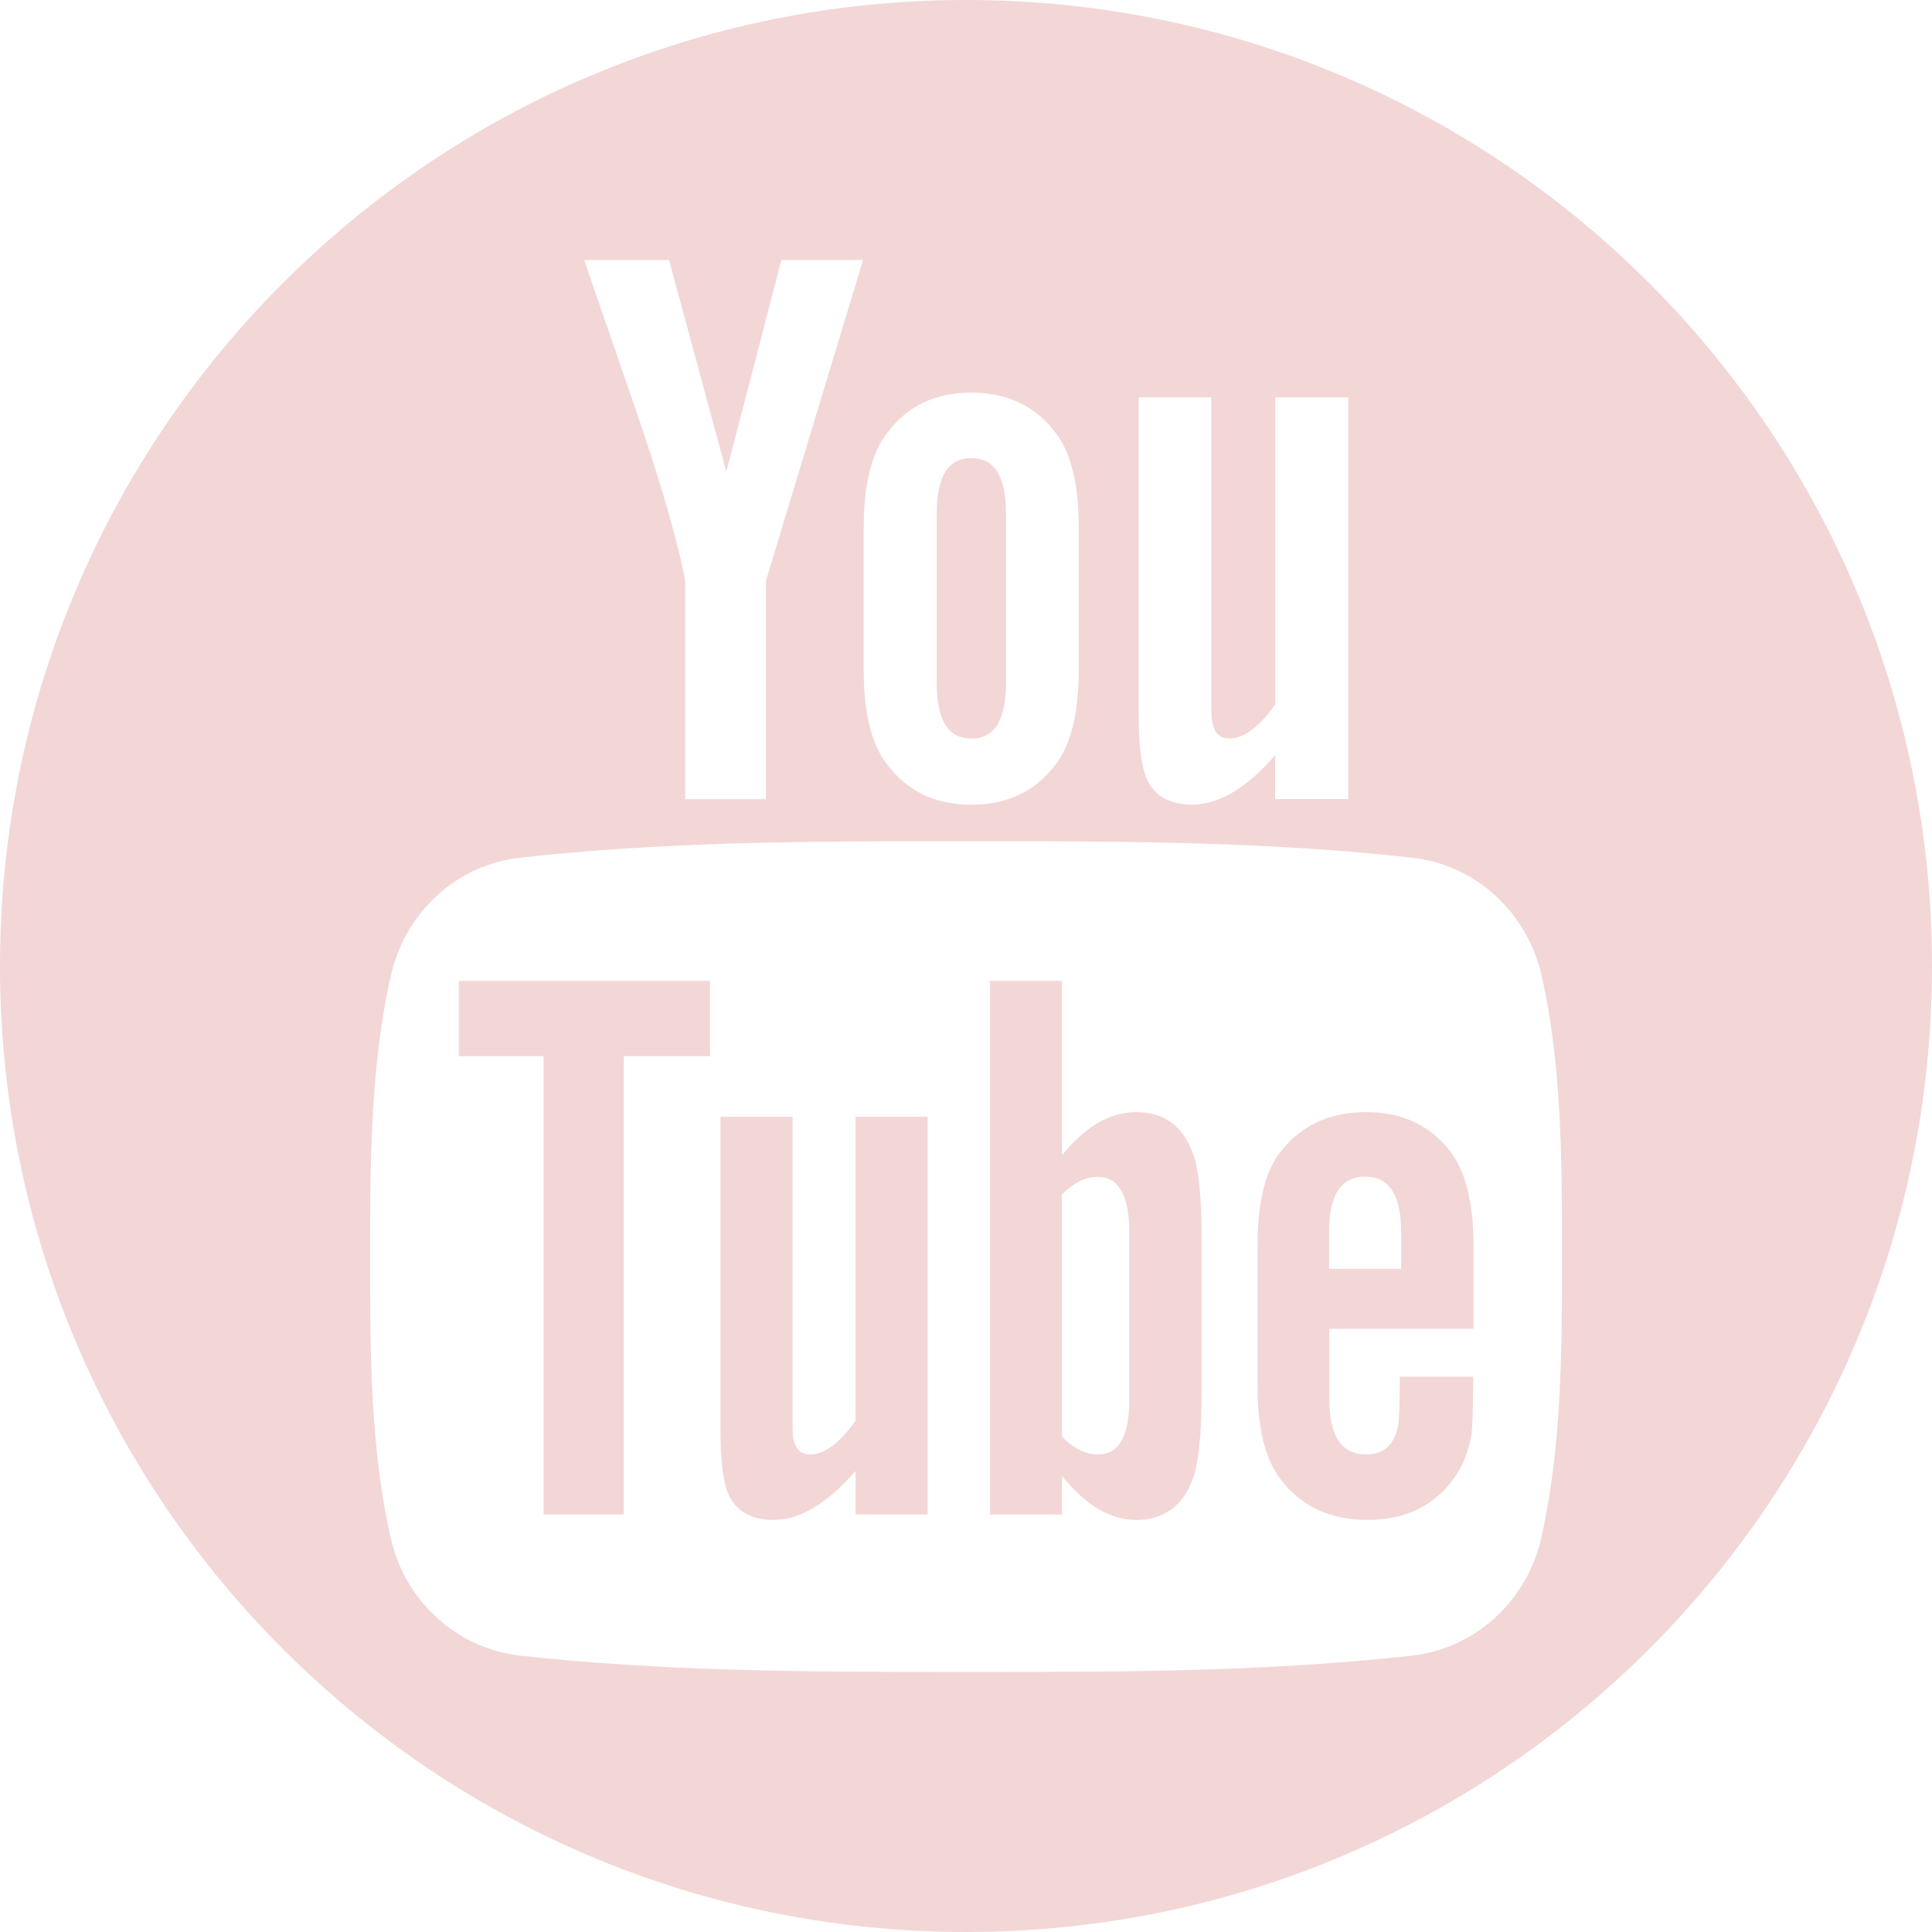 <?xml version="1.0" encoding="utf-8"?>
<!-- Generator: Adobe Illustrator 16.0.0, SVG Export Plug-In . SVG Version: 6.00 Build 0)  -->
<!DOCTYPE svg PUBLIC "-//W3C//DTD SVG 1.1//EN" "http://www.w3.org/Graphics/SVG/1.1/DTD/svg11.dtd">
<svg version="1.1" id="Layer_1" xmlns="http://www.w3.org/2000/svg" xmlns:xlink="http://www.w3.org/1999/xlink" x="0px" y="0px"
	 width="27px" height="27px" viewBox="0 0 27 27" enable-background="new 0 0 27 27" xml:space="preserve">
<g>
	<g>
		<g>
			<g>
				<defs>
					<rect id="SVGID_1_" width="27" height="27"/>
				</defs>
				<clipPath id="SVGID_2_">
					<use xlink:href="#SVGID_1_"  overflow="visible"/>
				</clipPath>
				<path clip-path="url(#SVGID_2_)" fill="#F2D7D6" d="M14.059,9.542V7.18c0-0.519-0.157-0.778-0.484-0.778
					c-0.328,0-0.484,0.259-0.484,0.778v2.362c0,0.52,0.157,0.779,0.484,0.779C13.902,10.321,14.059,10.062,14.059,9.542
					 M8.717,14.759h1.206v-1.05h-3.51v1.05h1.184v6.406h1.12V14.759z M11.957,21.165h1.007v-5.558h-1.007v4.248
					c-0.223,0.312-0.434,0.471-0.636,0.471c-0.135,0-0.211-0.079-0.236-0.235c-0.009-0.032-0.009-0.155-0.009-0.392v-4.092h-1.007
					v4.395c0,0.393,0.034,0.657,0.089,0.826c0.102,0.281,0.324,0.413,0.649,0.413c0.37,0,0.75-0.224,1.15-0.683V21.165z
					 M15.781,19.576c0,0.502-0.146,0.75-0.438,0.75c-0.166,0-0.334-0.079-0.502-0.248v-3.387c0.168-0.166,0.336-0.244,0.502-0.244
					c0.289,0,0.438,0.258,0.438,0.759V19.576z M16.688,20.616c0.066-0.234,0.104-0.604,0.104-1.118v-2.213
					c0-0.525-0.035-0.895-0.104-1.116c-0.135-0.416-0.402-0.627-0.807-0.627c-0.369,0-0.715,0.201-1.039,0.603v-2.436h-1.006v7.457
					h1.006v-0.538c0.336,0.416,0.684,0.614,1.039,0.614C16.283,21.241,16.553,21.029,16.688,20.616 M18.574,17.732v-0.518
					c0-0.513,0.168-0.771,0.505-0.771c0.334,0,0.502,0.26,0.502,0.771v0.518H18.574z M20.566,20.035
					c0.008-0.1,0.021-0.323,0.021-0.646V19.24h-1.024c0,0.402-0.014,0.627-0.022,0.683c-0.058,0.269-0.2,0.403-0.448,0.403
					c-0.347,0-0.516-0.258-0.516-0.771V18.57h2.016v-1.15c0-0.594-0.104-1.027-0.312-1.311c-0.28-0.379-0.684-0.567-1.188-0.567
					c-0.516,0-0.916,0.188-1.207,0.567c-0.214,0.281-0.312,0.717-0.312,1.311v1.945c0,0.592,0.107,1.029,0.322,1.308
					c0.291,0.38,0.69,0.568,1.219,0.568c0.525,0,0.939-0.198,1.22-0.603C20.454,20.461,20.531,20.259,20.566,20.035 M21.829,17.561
					c0,1.299-0.003,2.676-0.291,3.938c-0.203,0.886-0.929,1.539-1.802,1.638c-1.938,0.217-3.901,0.229-5.857,0.229
					c-0.126,0-0.253,0-0.38,0c-0.126,0-0.253,0-0.379,0c-1.956,0-3.918-0.015-5.858-0.229c-0.872-0.099-1.597-0.752-1.8-1.638
					c-0.29-1.263-0.29-2.64-0.29-3.938c0-1.297,0.003-2.676,0.293-3.937c0.204-0.886,0.928-1.54,1.8-1.637
					c1.94-0.217,3.902-0.231,5.858-0.231c0.127,0,0.253,0,0.38,0c0.126,0,0.253,0,0.38,0c1.957,0,3.917,0.014,5.857,0.231
					c0.871,0.097,1.597,0.751,1.802,1.637C21.831,14.885,21.829,16.262,21.829,17.561 M18.838,11.167H17.82v-0.612
					c-0.403,0.464-0.791,0.69-1.162,0.69c-0.327,0-0.553-0.133-0.655-0.418c-0.056-0.17-0.09-0.438-0.09-0.834v-4.44h1.015v4.134
					c0,0.238,0,0.362,0.014,0.395c0.021,0.158,0.104,0.238,0.238,0.238c0.203,0,0.416-0.157,0.643-0.476v-4.29h1.02v5.613H18.838z
					 M15.076,9.351c0,0.596-0.104,1.039-0.314,1.32c-0.281,0.383-0.679,0.575-1.189,0.575c-0.507,0-0.903-0.192-1.184-0.575
					c-0.216-0.281-0.319-0.724-0.319-1.32V7.384c0-0.599,0.104-1.038,0.319-1.322c0.281-0.384,0.677-0.575,1.184-0.575
					c0.51,0,0.906,0.191,1.189,0.575c0.213,0.284,0.314,0.723,0.314,1.322V9.351z M12.061,3.634l-1.357,4.483v3.051H9.576V8.117
					c-0.102-0.54-0.328-1.332-0.689-2.383c-0.238-0.699-0.485-1.401-0.723-2.1H9.35l0.801,2.959l0.769-2.959H12.061z M27,13.5
					C27,6.045,20.956,0,13.501,0C6.045,0,0,6.045,0,13.5C0,20.957,6.045,27,13.501,27C20.956,27,27,20.957,27,13.5"/>
			</g>
		</g>
	</g>
</g>
</svg>
